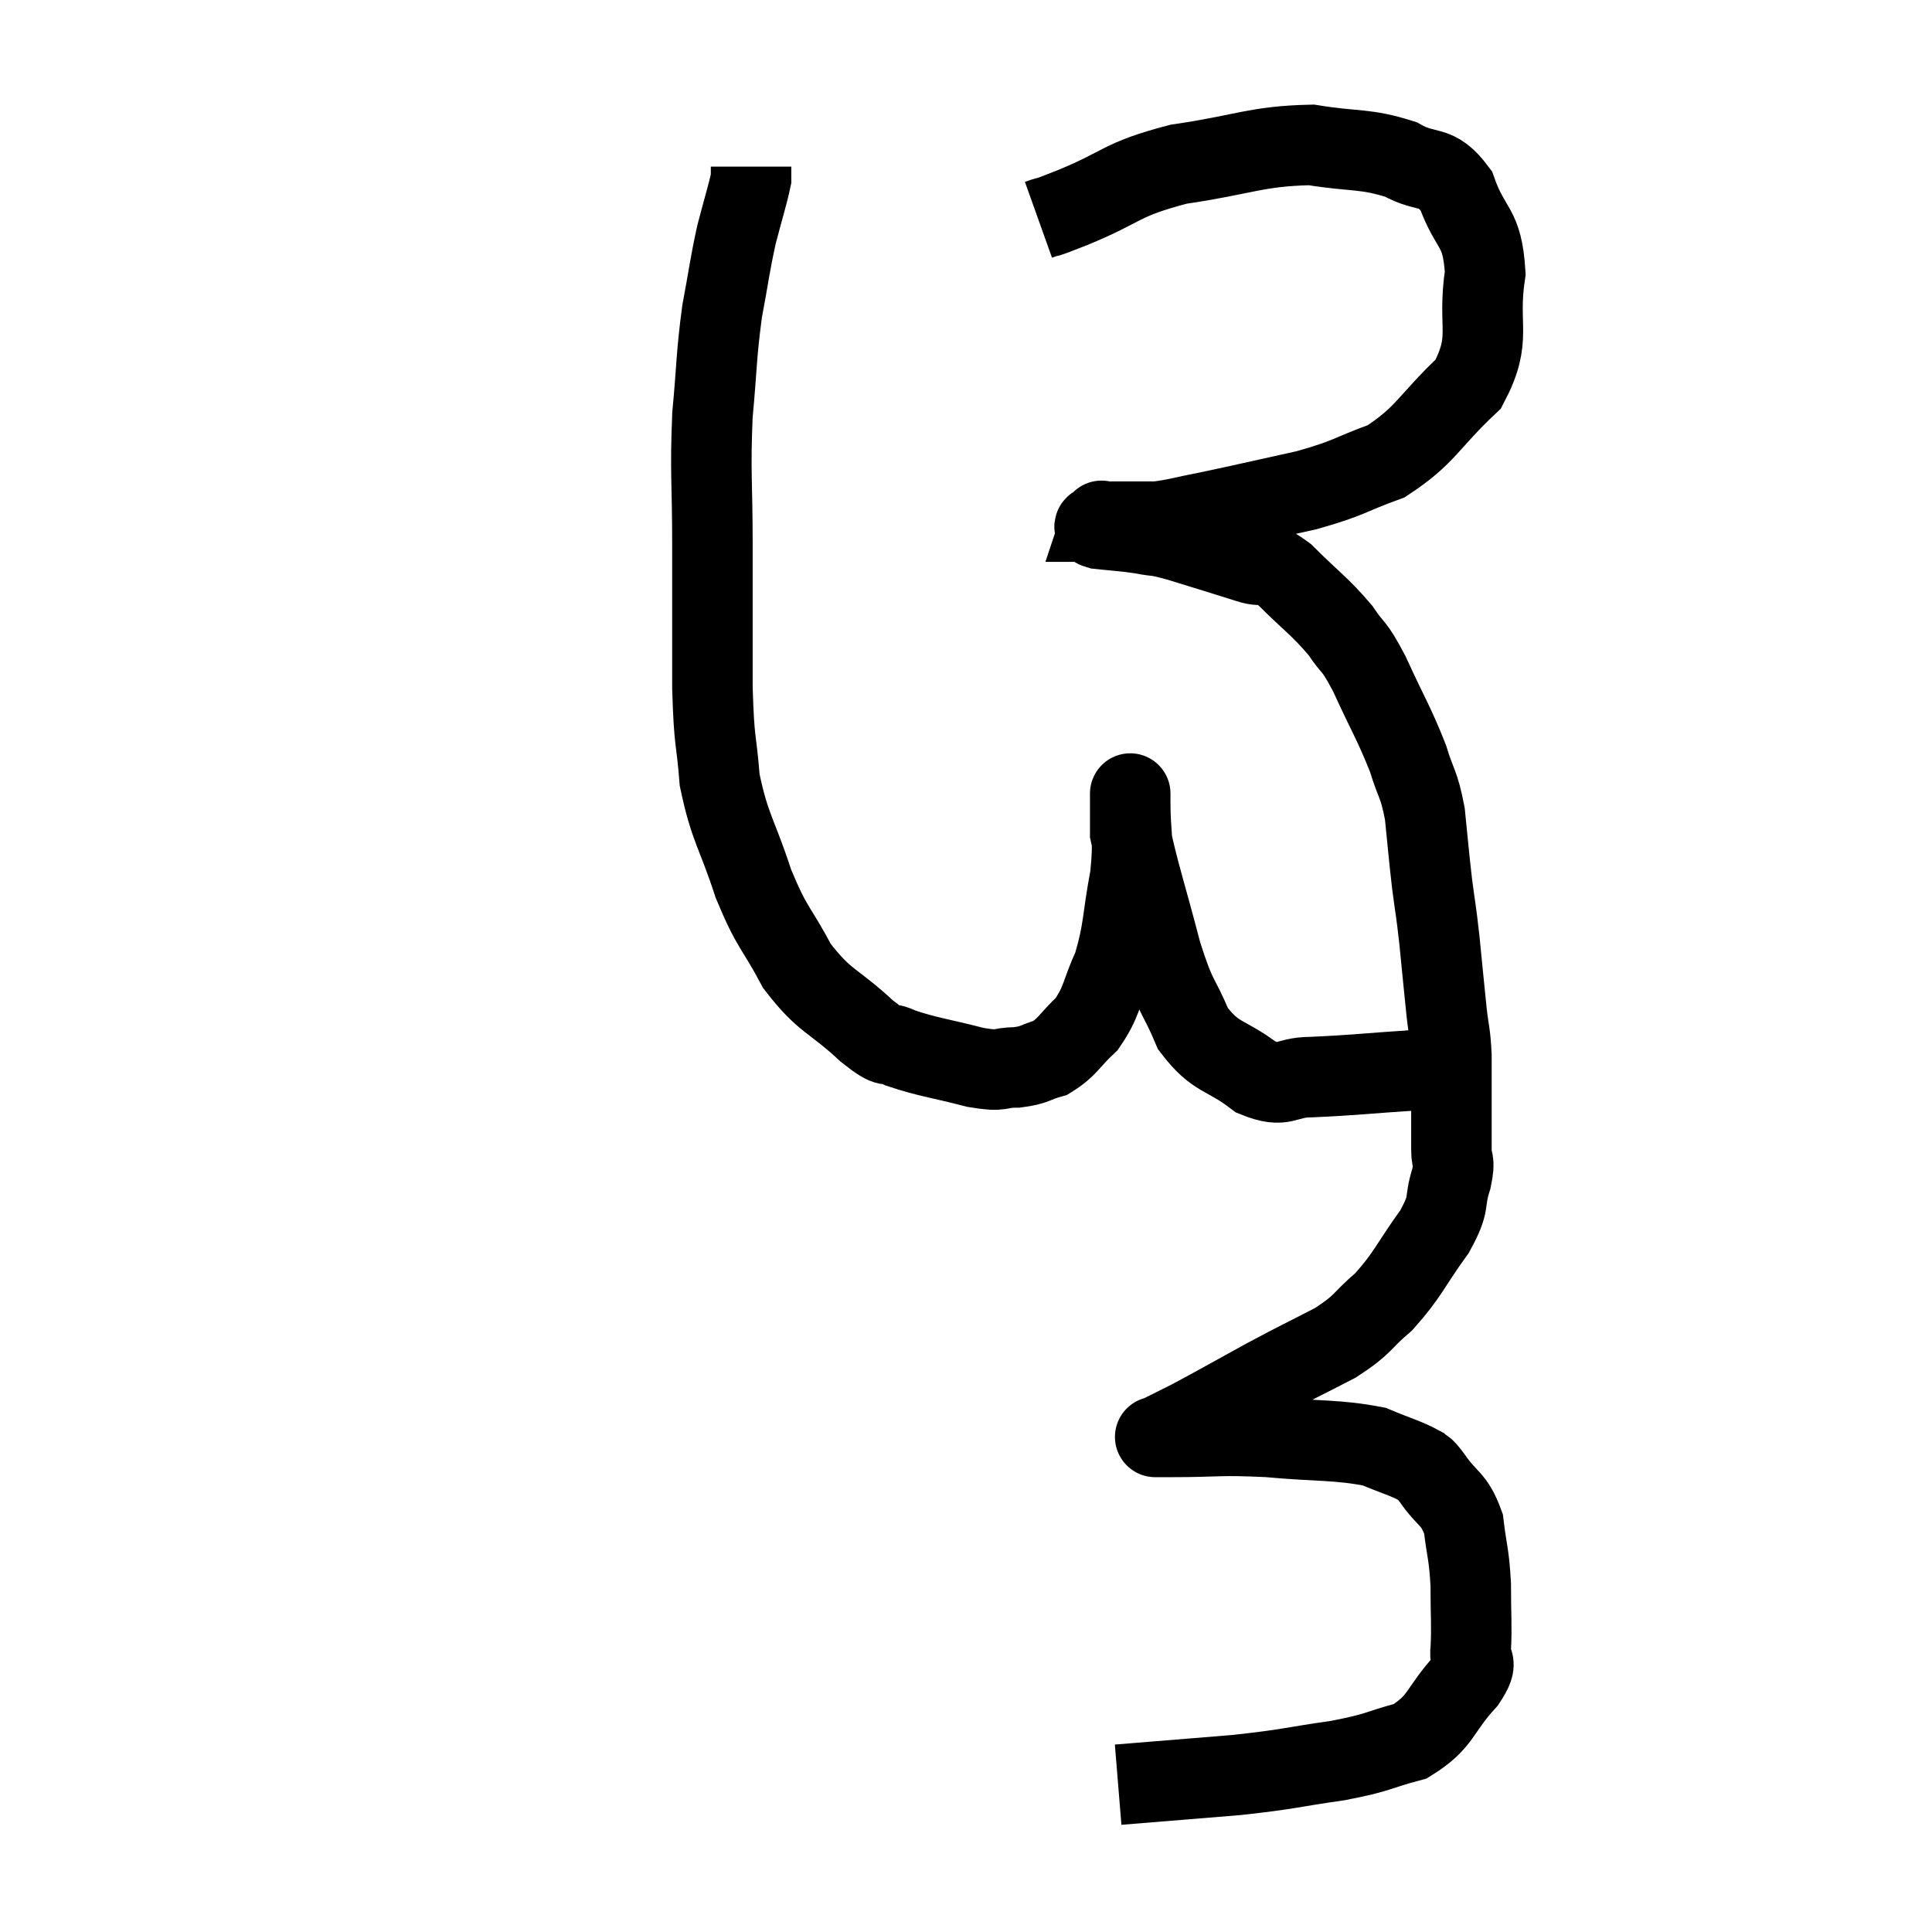 <svg width="48" height="48" viewBox="0 0 48 48" xmlns="http://www.w3.org/2000/svg"><path d="M 25.8 5.46 C 26.22 5.31, 25.77 5.505, 26.64 5.16 C 27.96 4.62, 27.795 4.47, 29.28 4.08 C 30.93 3.84, 31.2 3.63, 32.58 3.6 C 33.69 3.78, 33.9 3.675, 34.8 3.96 C 35.49 4.35, 35.655 4.035, 36.18 4.74 C 36.54 5.76, 36.825 5.58, 36.9 6.78 C 36.69 8.16, 37.095 8.37, 36.48 9.54 C 35.46 10.5, 35.445 10.8, 34.44 11.46 C 33.45 11.82, 33.57 11.865, 32.46 12.18 C 31.23 12.45, 30.93 12.525, 30 12.72 C 29.37 12.84, 29.235 12.9, 28.74 12.96 C 28.38 12.96, 28.365 12.96, 28.02 12.96 C 27.69 12.96, 27.525 12.96, 27.36 12.96 C 27.36 12.96, 27.375 12.915, 27.36 12.96 C 27.33 13.05, 27.045 13.065, 27.3 13.14 C 27.84 13.2, 27.885 13.185, 28.38 13.26 C 28.83 13.35, 28.62 13.26, 29.28 13.44 C 30.15 13.71, 30.36 13.77, 31.02 13.98 C 31.47 14.13, 31.35 13.86, 31.92 14.28 C 32.61 14.97, 32.775 15.045, 33.3 15.66 C 33.66 16.2, 33.6 15.945, 34.02 16.74 C 34.5 17.79, 34.635 17.97, 34.98 18.84 C 35.19 19.53, 35.25 19.44, 35.4 20.22 C 35.49 21.09, 35.49 21.18, 35.58 21.96 C 35.67 22.65, 35.67 22.545, 35.76 23.34 C 35.85 24.24, 35.865 24.42, 35.94 25.14 C 36 25.68, 36.03 25.635, 36.06 26.22 C 36.06 26.85, 36.06 26.895, 36.06 27.48 C 36.06 28.02, 36.06 28.11, 36.06 28.56 C 36.06 28.92, 36.165 28.77, 36.06 29.28 C 35.85 29.94, 36.06 29.835, 35.64 30.6 C 35.01 31.47, 34.995 31.65, 34.38 32.34 C 33.78 32.85, 33.915 32.88, 33.18 33.36 C 32.31 33.81, 32.34 33.78, 31.44 34.26 C 30.51 34.77, 30.255 34.92, 29.58 35.28 C 29.16 35.49, 28.95 35.595, 28.74 35.7 C 28.74 35.7, 28.74 35.7, 28.74 35.7 C 28.74 35.7, 28.65 35.7, 28.74 35.7 C 28.92 35.7, 28.41 35.7, 29.1 35.7 C 30.3 35.7, 30.24 35.64, 31.5 35.7 C 32.82 35.82, 33.195 35.76, 34.14 35.94 C 34.71 36.18, 34.92 36.225, 35.28 36.42 C 35.43 36.57, 35.31 36.36, 35.58 36.72 C 35.97 37.29, 36.12 37.2, 36.36 37.86 C 36.45 38.61, 36.495 38.58, 36.54 39.36 C 36.54 40.17, 36.57 40.38, 36.54 40.98 C 36.48 41.37, 36.795 41.19, 36.42 41.76 C 35.73 42.51, 35.835 42.765, 35.04 43.26 C 34.14 43.5, 34.32 43.53, 33.24 43.74 C 31.98 43.92, 32.085 43.95, 30.72 44.1 C 29.25 44.22, 28.515 44.28, 27.78 44.34 C 27.78 44.34, 27.78 44.34, 27.78 44.34 L 27.78 44.34" fill="none" stroke="black" stroke-width="2"></path><path d="M 36.36 26.28 C 35.82 26.43, 36.225 26.46, 35.28 26.58 C 33.93 26.67, 33.6 26.715, 32.58 26.76 C 31.89 26.76, 31.935 27.06, 31.2 26.76 C 30.42 26.16, 30.225 26.325, 29.64 25.56 C 29.25 24.63, 29.25 24.915, 28.86 23.7 C 28.47 22.2, 28.275 21.645, 28.08 20.7 C 28.08 20.31, 28.08 20.115, 28.08 19.92 C 28.08 19.92, 28.08 19.92, 28.08 19.92 C 28.08 19.92, 28.08 19.455, 28.08 19.92 C 28.08 20.85, 28.185 20.76, 28.08 21.78 C 27.87 22.89, 27.93 23.085, 27.66 24 C 27.33 24.72, 27.39 24.87, 27 25.44 C 26.55 25.86, 26.535 26.01, 26.1 26.28 C 25.68 26.4, 25.725 26.46, 25.26 26.52 C 24.75 26.52, 24.96 26.64, 24.24 26.52 C 23.31 26.28, 23.055 26.265, 22.38 26.04 C 21.96 25.83, 22.185 26.13, 21.54 25.62 C 20.67 24.81, 20.505 24.915, 19.8 24 C 19.26 22.98, 19.2 23.115, 18.72 21.96 C 18.3 20.67, 18.135 20.595, 17.88 19.38 C 17.79 18.24, 17.745 18.555, 17.7 17.1 C 17.7 15.33, 17.7 15.255, 17.7 13.56 C 17.7 11.94, 17.64 11.775, 17.7 10.32 C 17.82 9.03, 17.79 8.865, 17.94 7.74 C 18.12 6.78, 18.12 6.645, 18.3 5.82 C 18.48 5.13, 18.57 4.86, 18.66 4.44 C 18.66 4.29, 18.66 4.215, 18.66 4.14 C 18.66 4.14, 18.66 4.14, 18.66 4.14 L 18.66 4.14" fill="none" stroke="black" stroke-width="2"></path></svg>